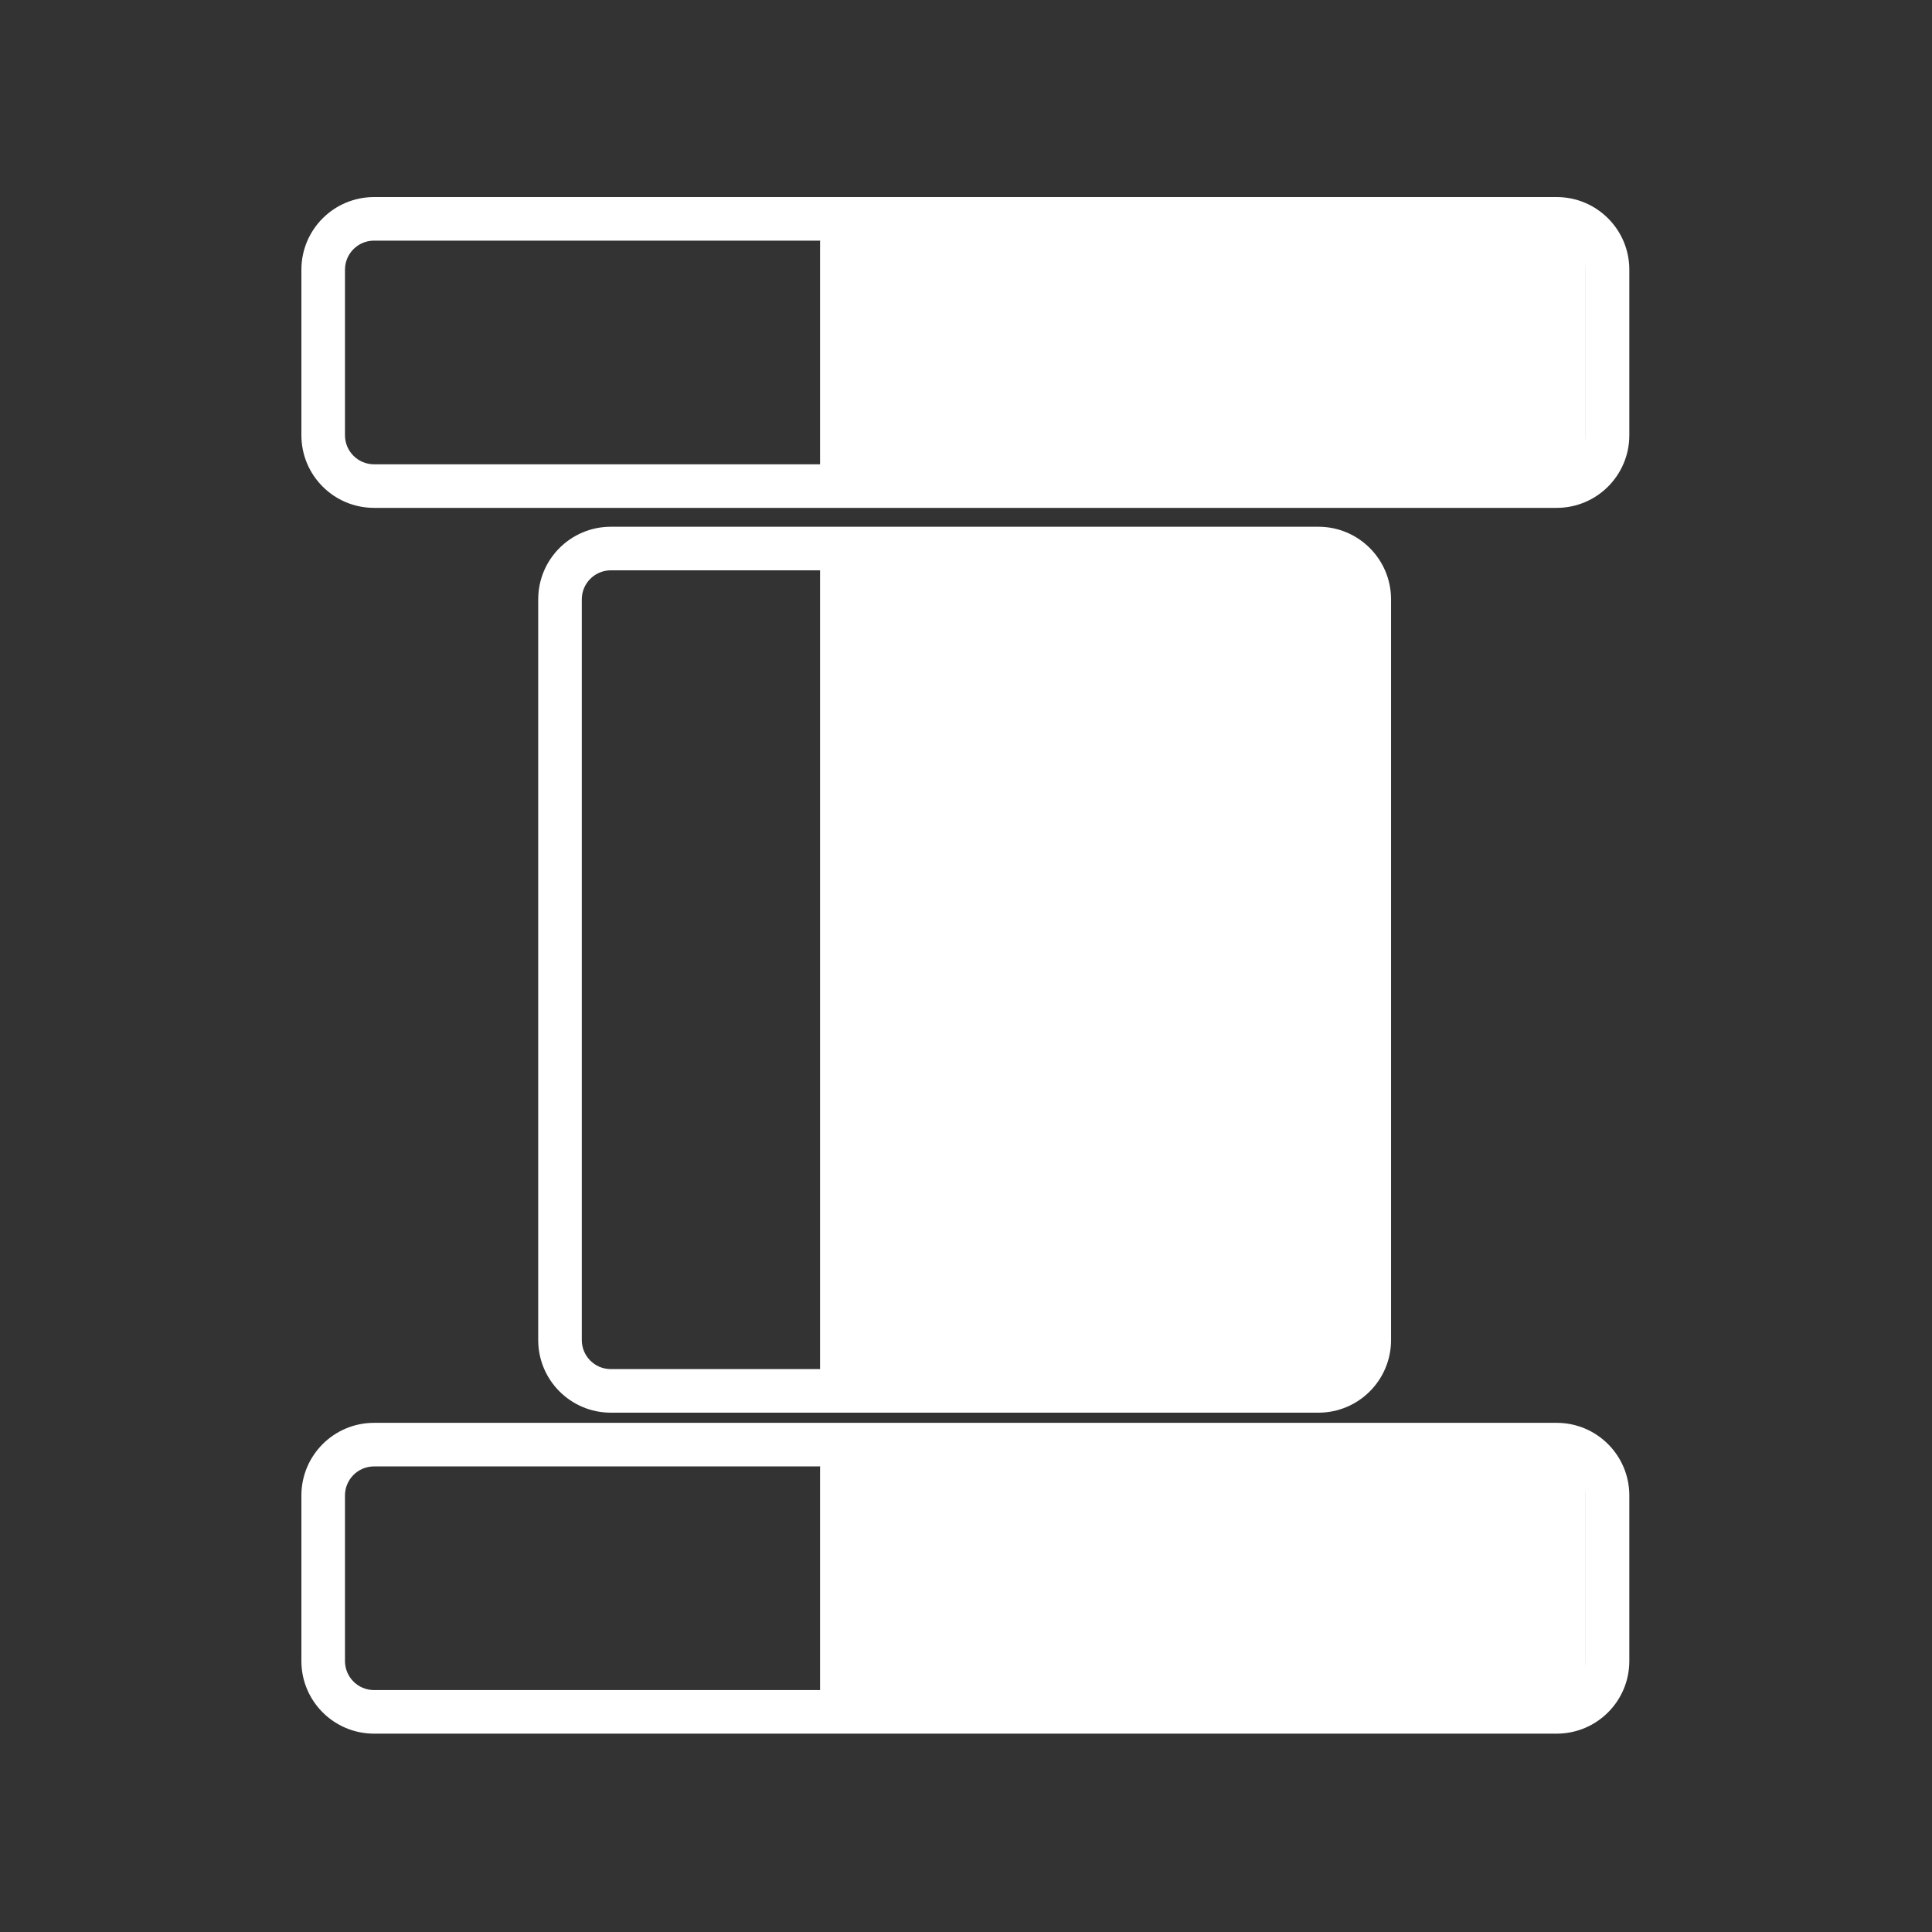 <svg width="1500" height="1500" viewBox="0 0 1500 1500" fill="none" xmlns="http://www.w3.org/2000/svg">
<rect x="0" y="0" width="1500" height="1500" fill="#333333" stroke="none"/>
<path fill-rule="evenodd" clip-rule="evenodd" d="M474.266 408.965H1023.61C1054.76 408.965 1080.01 434.207 1080.01 465.345V1040.42C1080.01 1071.56 1054.76 1096.8 1023.61 1096.8H474.266C443.117 1096.8 417.865 1071.56 417.865 1040.42V465.345C417.865 434.207 443.117 408.965 474.266 408.965ZM474.266 442.793C461.806 442.793 451.706 452.89 451.706 465.345V1040.42C451.706 1052.88 461.806 1062.97 474.266 1062.97H1023.61C1036.07 1062.97 1046.17 1052.88 1046.17 1040.42V465.345C1046.17 452.89 1036.07 442.793 1023.61 442.793H474.266Z" fill="white"/>
<path d="M636.699 440.538H1061.96V1075.38H636.699V440.538Z" fill="white"/>
<path fill-rule="evenodd" clip-rule="evenodd" d="M290.4 153H1208.6C1239.75 153 1265 178.242 1265 209.38V337.926C1265 369.064 1239.75 394.306 1208.6 394.306H290.4C259.251 394.306 234 369.064 234 337.926V209.38C234 178.242 259.251 153 290.4 153ZM290.4 186.828C277.941 186.828 267.84 196.925 267.84 209.38V337.926C267.84 350.381 277.941 360.478 290.4 360.478H1208.6C1221.06 360.478 1231.16 350.381 1231.16 337.926V209.38C1231.16 196.925 1221.06 186.828 1208.6 186.828H290.4Z" fill="white"/>
<path d="M636.699 187.956C636.699 184.842 639.224 182.318 642.339 182.318H1225.52C1228.63 182.318 1231.16 184.842 1231.16 187.956V361.606C1231.16 364.72 1228.63 367.244 1225.52 367.244H642.339C639.224 367.244 636.699 364.72 636.699 361.606V187.956Z" fill="white"/>
<path fill-rule="evenodd" clip-rule="evenodd" d="M290.4 1104.69H1208.6C1239.75 1104.69 1265 1129.94 1265 1161.07V1289.62C1265 1320.76 1239.75 1346 1208.6 1346H290.4C259.251 1346 234 1320.76 234 1289.62V1161.07C234 1129.94 259.251 1104.69 290.4 1104.69ZM290.4 1138.52C277.941 1138.52 267.84 1148.62 267.84 1161.07V1289.62C267.84 1302.08 277.941 1312.17 290.4 1312.17H1208.6C1221.06 1312.17 1231.16 1302.08 1231.16 1289.62V1161.07C1231.16 1148.62 1221.06 1138.52 1208.6 1138.52H290.4Z" fill="white"/>
<path d="M636.699 1139.65C636.699 1136.54 639.224 1134.01 642.339 1134.01H1225.52C1228.63 1134.01 1231.16 1136.54 1231.16 1139.65V1313.3C1231.16 1316.41 1228.63 1318.94 1225.52 1318.94H642.339C639.224 1318.94 636.699 1316.41 636.699 1313.3V1139.65Z" fill="white"/>
</svg>
